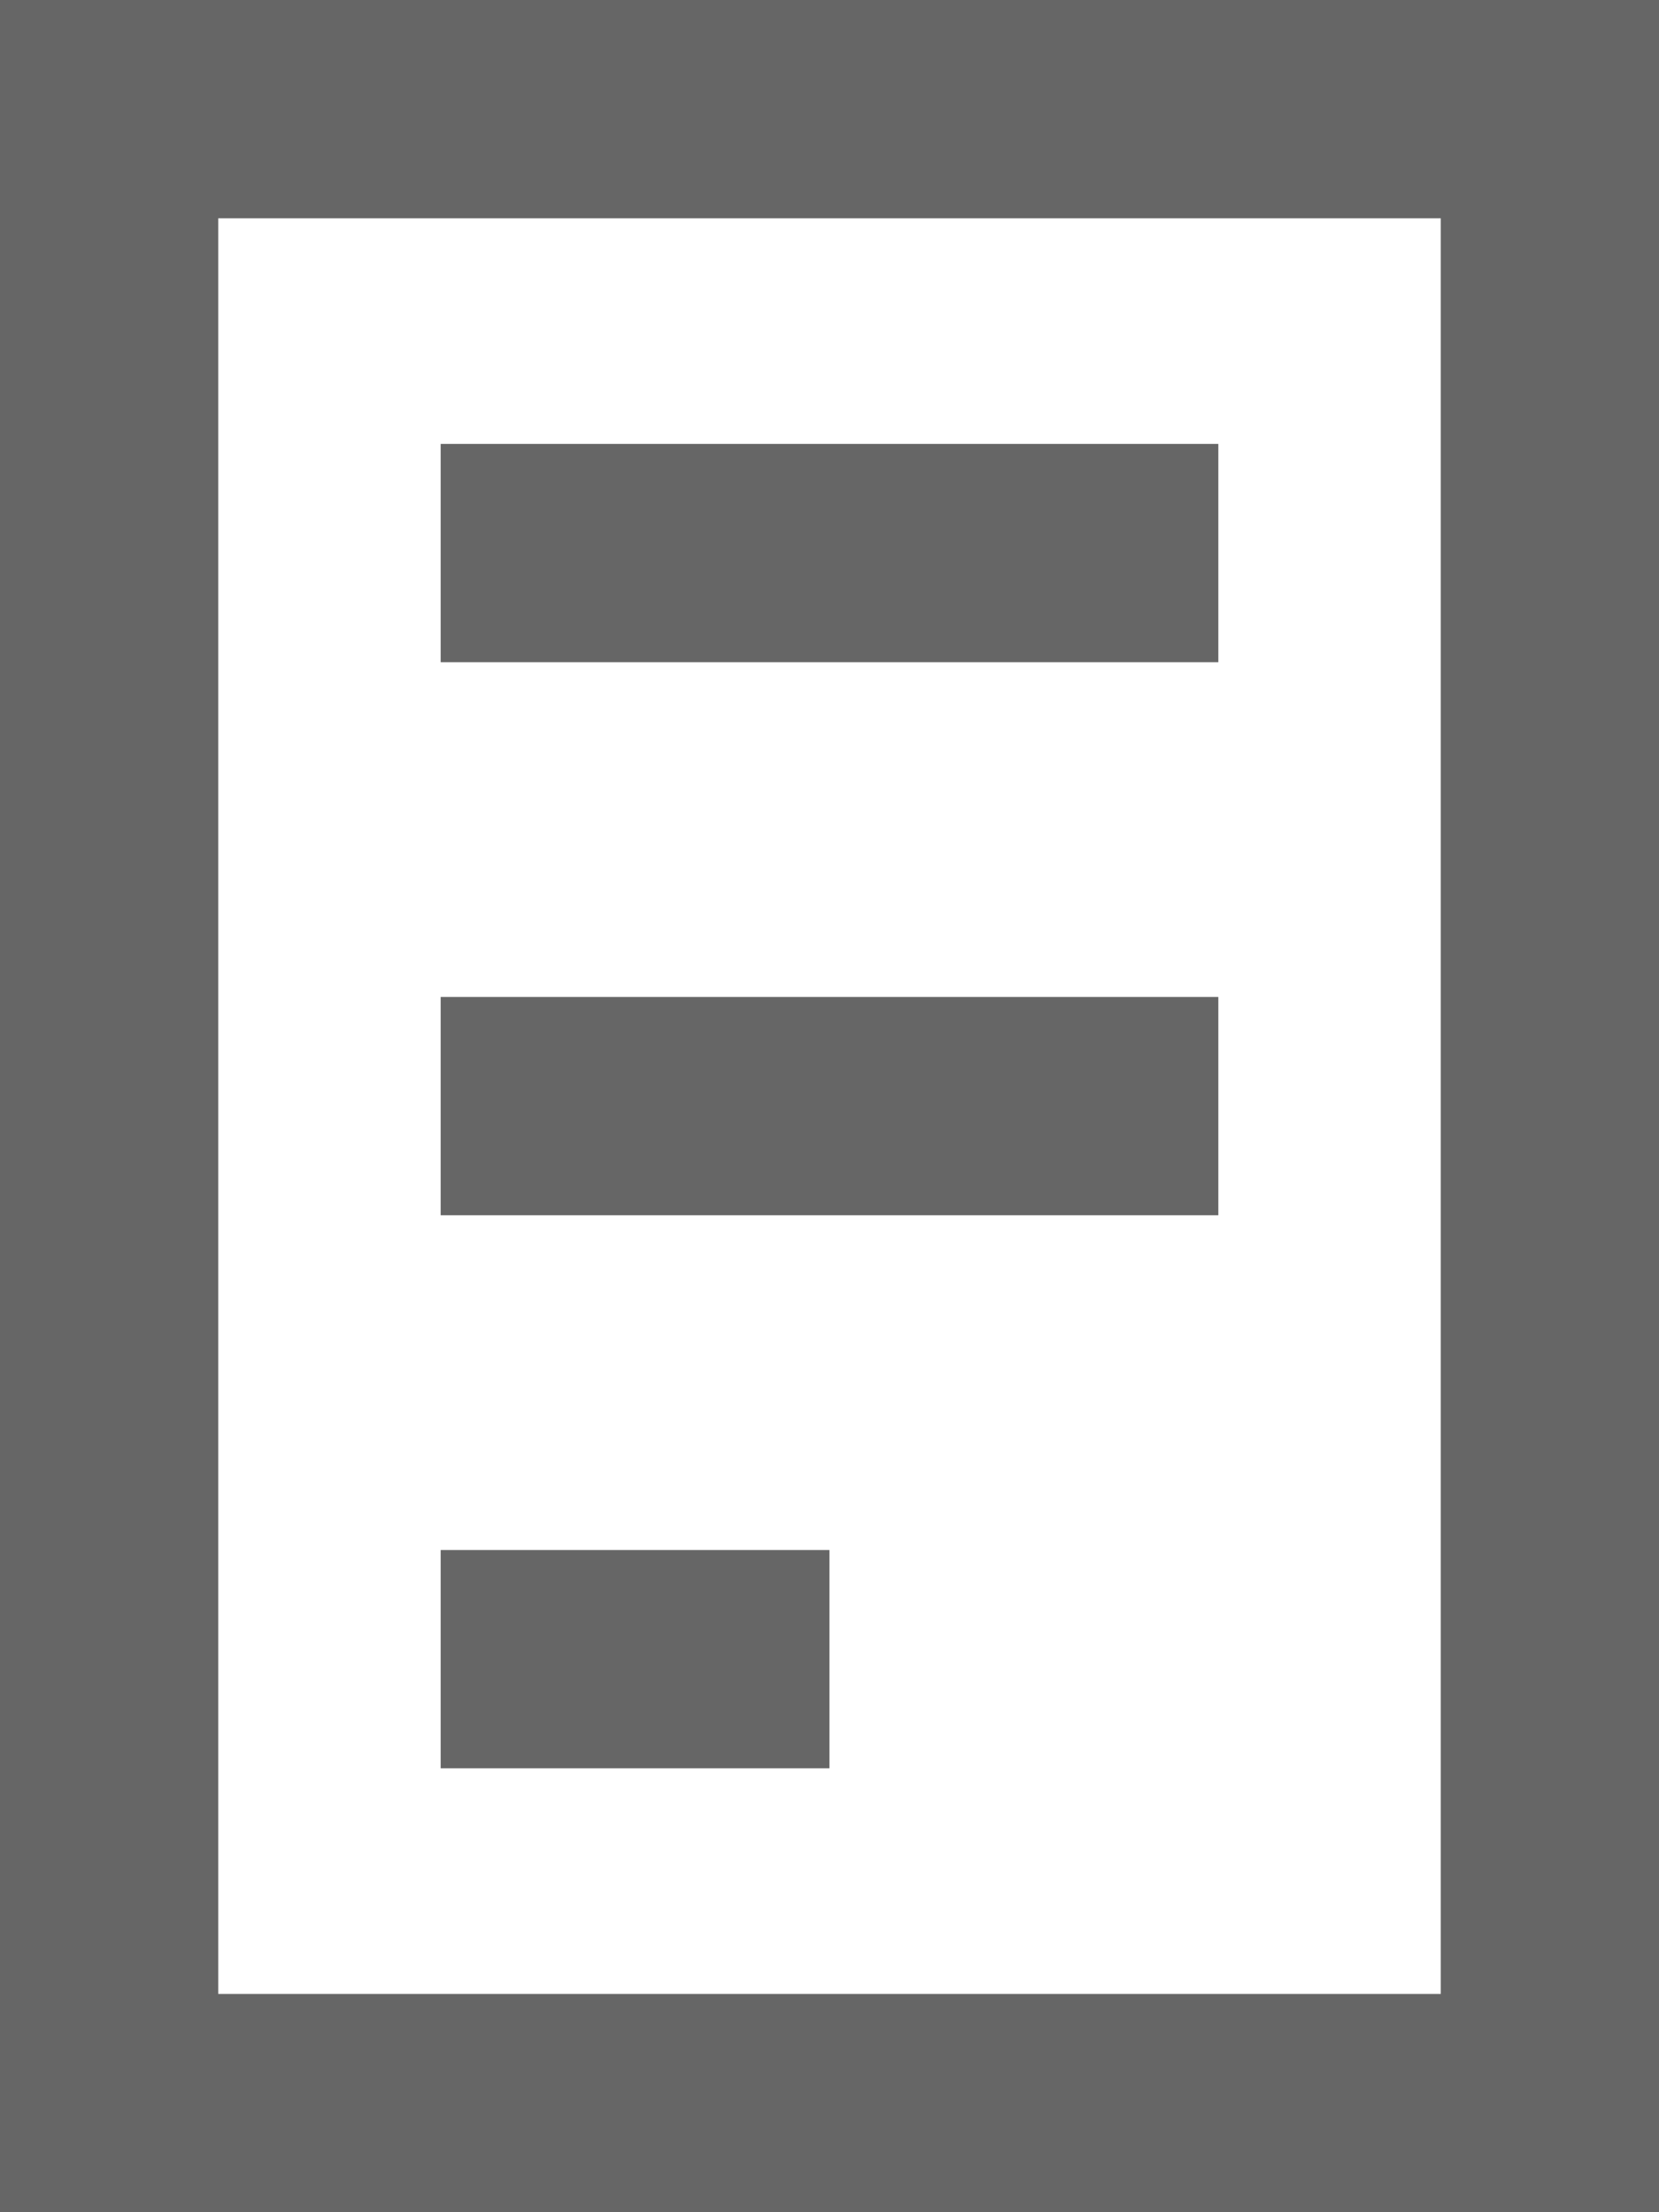 <svg xmlns="http://www.w3.org/2000/svg" width="11.403" height="15.204" viewBox="0 0 11.403 15.204">
  <defs>
    <style>
      .cls-1, .cls-3 {
        fill: none;
      }

      .cls-1 {
        stroke: #666;
        stroke-width: 1.5px;
      }

      .cls-2 {
        stroke: none;
      }
    </style>
  </defs>
  <g id="sps_round_icon_invoice_disabled" transform="translate(-821.798 -72.398)">
    <g id="Group_7100" data-name="Group 7100" transform="translate(1.798 2.398)">
      <g id="Rectangle_3190" data-name="Rectangle 3190" class="cls-1" transform="translate(820 70)">
        <rect class="cls-2" width="11.403" height="15.204"/>
        <rect class="cls-3" x="0.75" y="0.75" width="9.903" height="13.704"/>
      </g>
      <path id="Path_2430" data-name="Path 2430" class="cls-1" d="M823.971,75h5.345" transform="translate(-0.942 -1.199)"/>
      <path id="Path_2431" data-name="Path 2431" class="cls-1" d="M823.971,75h5.345" transform="translate(-0.942 2.602)"/>
      <path id="Path_2432" data-name="Path 2432" class="cls-1" d="M823.971,75h2.672" transform="translate(-0.942 6.403)"/>
    </g>
  </g>
</svg>
